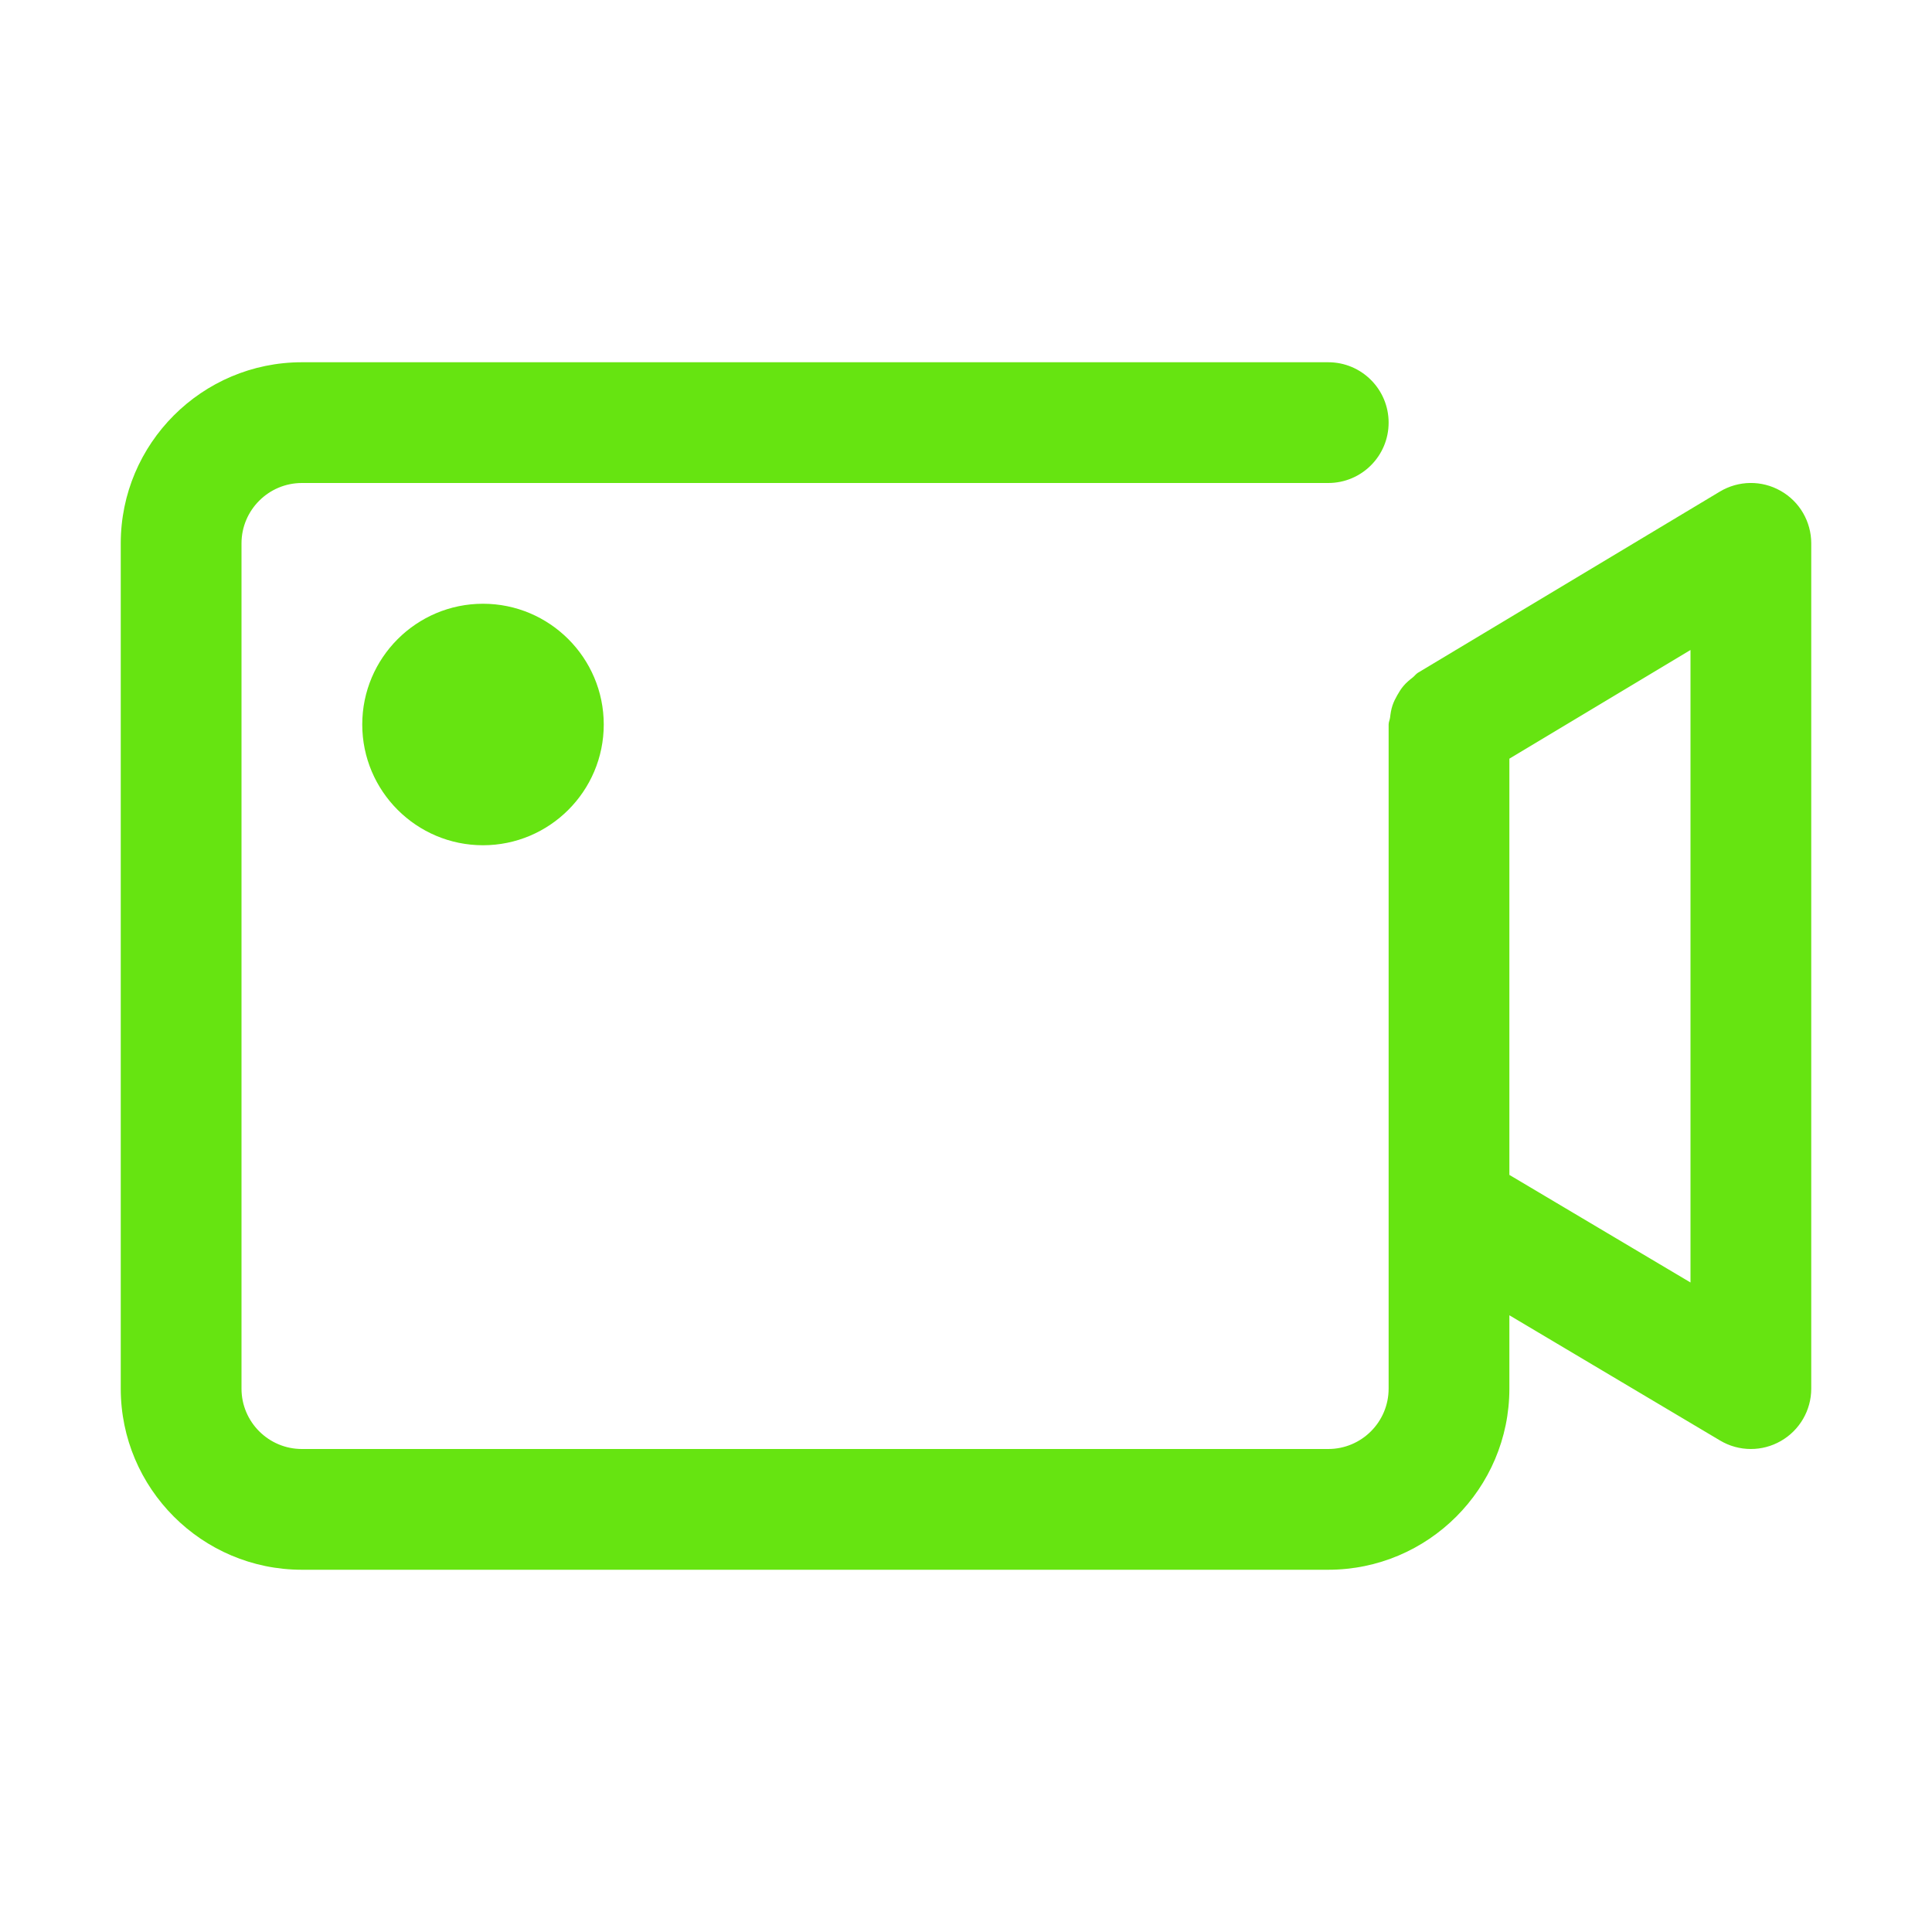 <?xml version="1.0" standalone="no"?><!DOCTYPE svg PUBLIC "-//W3C//DTD SVG 1.1//EN" "http://www.w3.org/Graphics/SVG/1.1/DTD/svg11.dtd"><svg t="1695431372929" class="icon" viewBox="0 0 1024 1024" version="1.1" xmlns="http://www.w3.org/2000/svg" p-id="13238" xmlns:xlink="http://www.w3.org/1999/xlink" width="128" height="128"><path d="M943.776 260.16c-10.016-5.696-22.304-5.568-32.256 0.416l-160 96c-1.088 0.672-1.76 1.728-2.752 2.496-1.76 1.376-3.392 2.72-4.832 4.416-1.344 1.568-2.368 3.232-3.36 4.992-0.992 1.76-1.888 3.488-2.528 5.44-0.704 2.112-1.024 4.192-1.28 6.4C736.608 381.6 736 382.688 736 384l0 352c0 17.664-14.336 32-32 32L160 768c-17.632 0-32-14.336-32-32L128 288c0-17.632 14.368-32 32-32l544 0c17.696 0 32-14.336 32-32s-14.304-32-32-32L160 192C107.072 192 64 235.072 64 288l0 448c0 52.928 43.072 96 96 96l544 0c52.928 0 96-43.072 96-96l0-38.88 111.648 66.368C916.672 766.496 922.336 768 928 768c5.472 0 10.912-1.408 15.808-4.192C953.824 758.112 960 747.488 960 736L960 288C960 276.48 953.824 265.824 943.776 260.16zM896 679.744l-96-57.024 0-220.608 96-57.6L896 679.744z" fill="#66e411" p-id="13239"></path><path d="M192 384c0 35.296 28.704 64 64 64s64-28.704 64-64-28.704-64-64-64S192 348.704 192 384z" fill="#66e411" p-id="13240"></path></svg>
